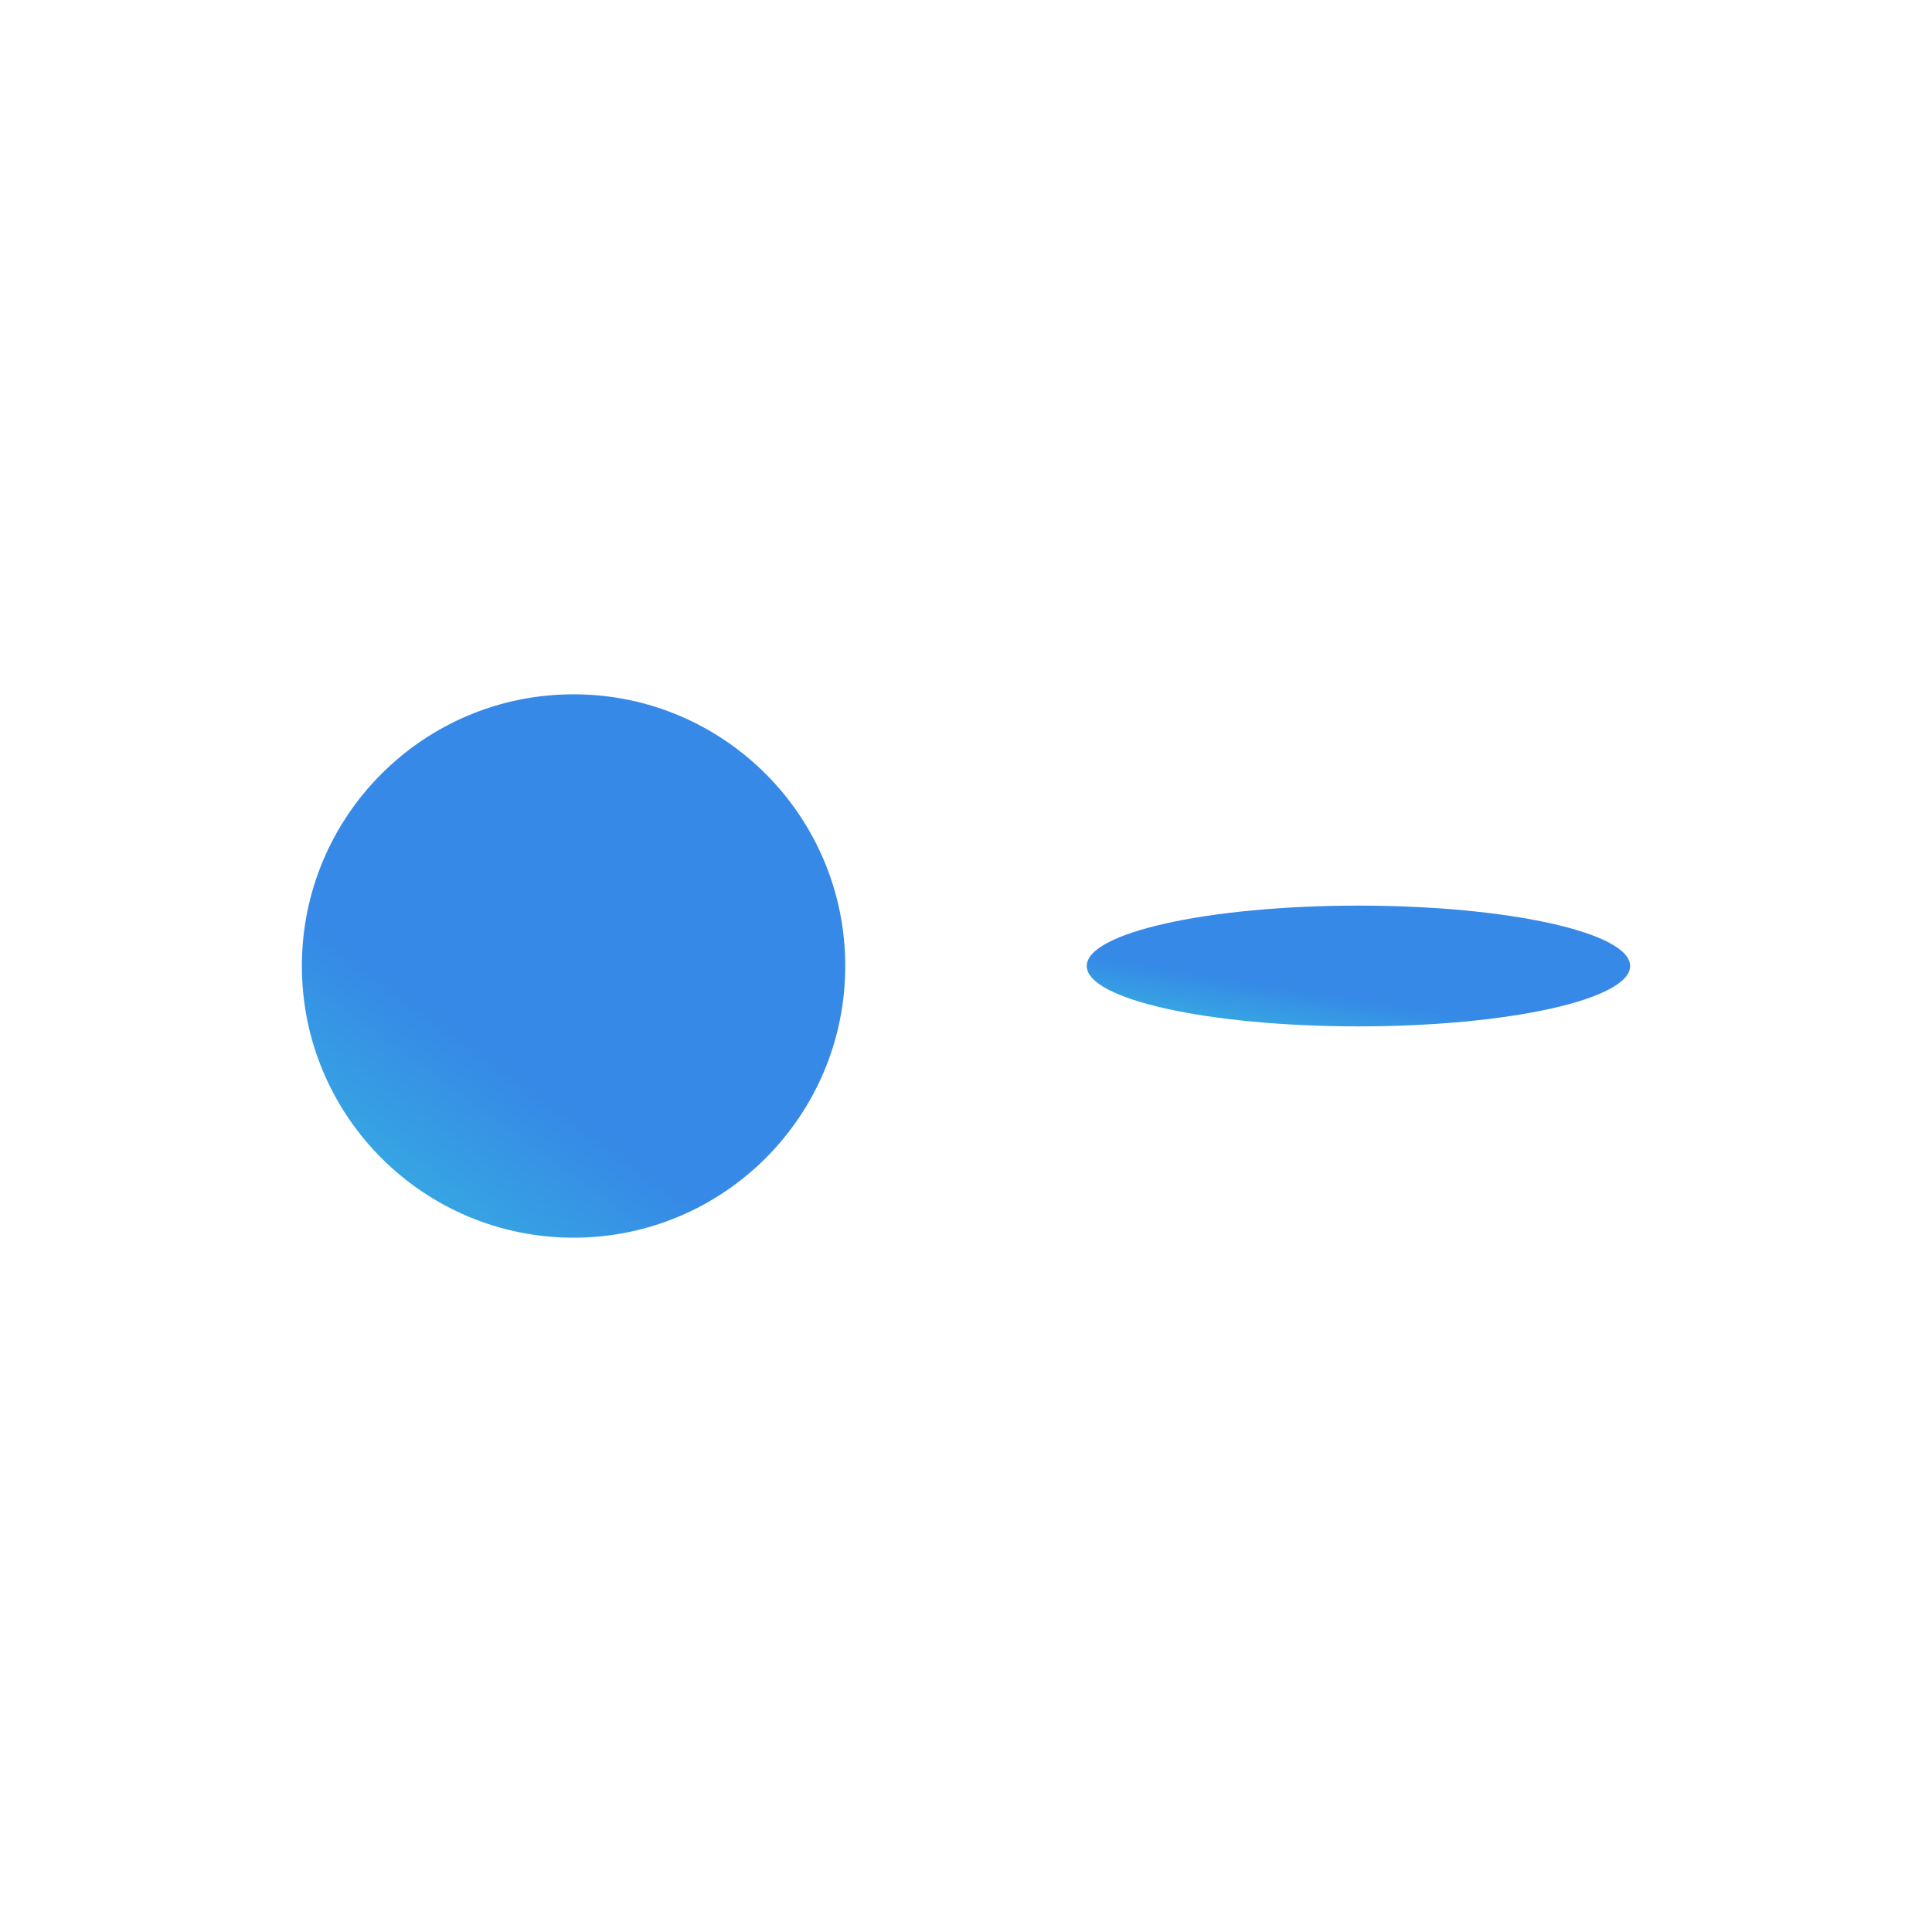 <svg width="64" height="64" viewBox="0 0 64 64" fill="none" xmlns="http://www.w3.org/2000/svg">
<g filter="url(#filter0_i)">
<ellipse rx="9" ry="2" transform="matrix(-1 0 0 1 45 32)" fill="url(#paint0_linear)"/>
</g>
<g filter="url(#filter1_i)">
<circle r="9" transform="matrix(-1 0 0 1 19 32)" fill="url(#paint1_linear)"/>
</g>
<defs>
<filter id="filter0_i" x="36" y="30" width="18" height="4" filterUnits="userSpaceOnUse" color-interpolation-filters="sRGB">
<feFlood flood-opacity="0" result="BackgroundImageFix"/>
<feBlend mode="normal" in="SourceGraphic" in2="BackgroundImageFix" result="shape"/>
<feColorMatrix in="SourceAlpha" type="matrix" values="0 0 0 0 0 0 0 0 0 0 0 0 0 0 0 0 0 0 127 0" result="hardAlpha"/>
<feOffset/>
<feGaussianBlur stdDeviation="3"/>
<feComposite in2="hardAlpha" operator="arithmetic" k2="-1" k3="1"/>
<feColorMatrix type="matrix" values="0 0 0 0 0 0 0 0 0 0 0 0 0 0 0 0 0 0 0.5 0"/>
<feBlend mode="normal" in2="shape" result="effect1_innerShadow"/>
</filter>
<filter id="filter1_i" x="10" y="23" width="18" height="18" filterUnits="userSpaceOnUse" color-interpolation-filters="sRGB">
<feFlood flood-opacity="0" result="BackgroundImageFix"/>
<feBlend mode="normal" in="SourceGraphic" in2="BackgroundImageFix" result="shape"/>
<feColorMatrix in="SourceAlpha" type="matrix" values="0 0 0 0 0 0 0 0 0 0 0 0 0 0 0 0 0 0 127 0" result="hardAlpha"/>
<feOffset/>
<feGaussianBlur stdDeviation="3"/>
<feComposite in2="hardAlpha" operator="arithmetic" k2="-1" k3="1"/>
<feColorMatrix type="matrix" values="0 0 0 0 0 0 0 0 0 0 0 0 0 0 0 0 0 0 0.5 0"/>
<feBlend mode="normal" in2="shape" result="effect1_innerShadow"/>
</filter>
<linearGradient id="paint0_linear" x1="3.938" y1="0.453" x2="4.683" y2="5.063" gradientUnits="userSpaceOnUse">
<stop stop-color="#3689E6"/>
<stop offset="1" stop-color="#36E6DB"/>
</linearGradient>
<linearGradient id="paint1_linear" x1="3.938" y1="2.039" x2="14.062" y2="15.961" gradientUnits="userSpaceOnUse">
<stop stop-color="#3689E6"/>
<stop offset="1" stop-color="#36E6DB"/>
</linearGradient>
</defs>
</svg>
